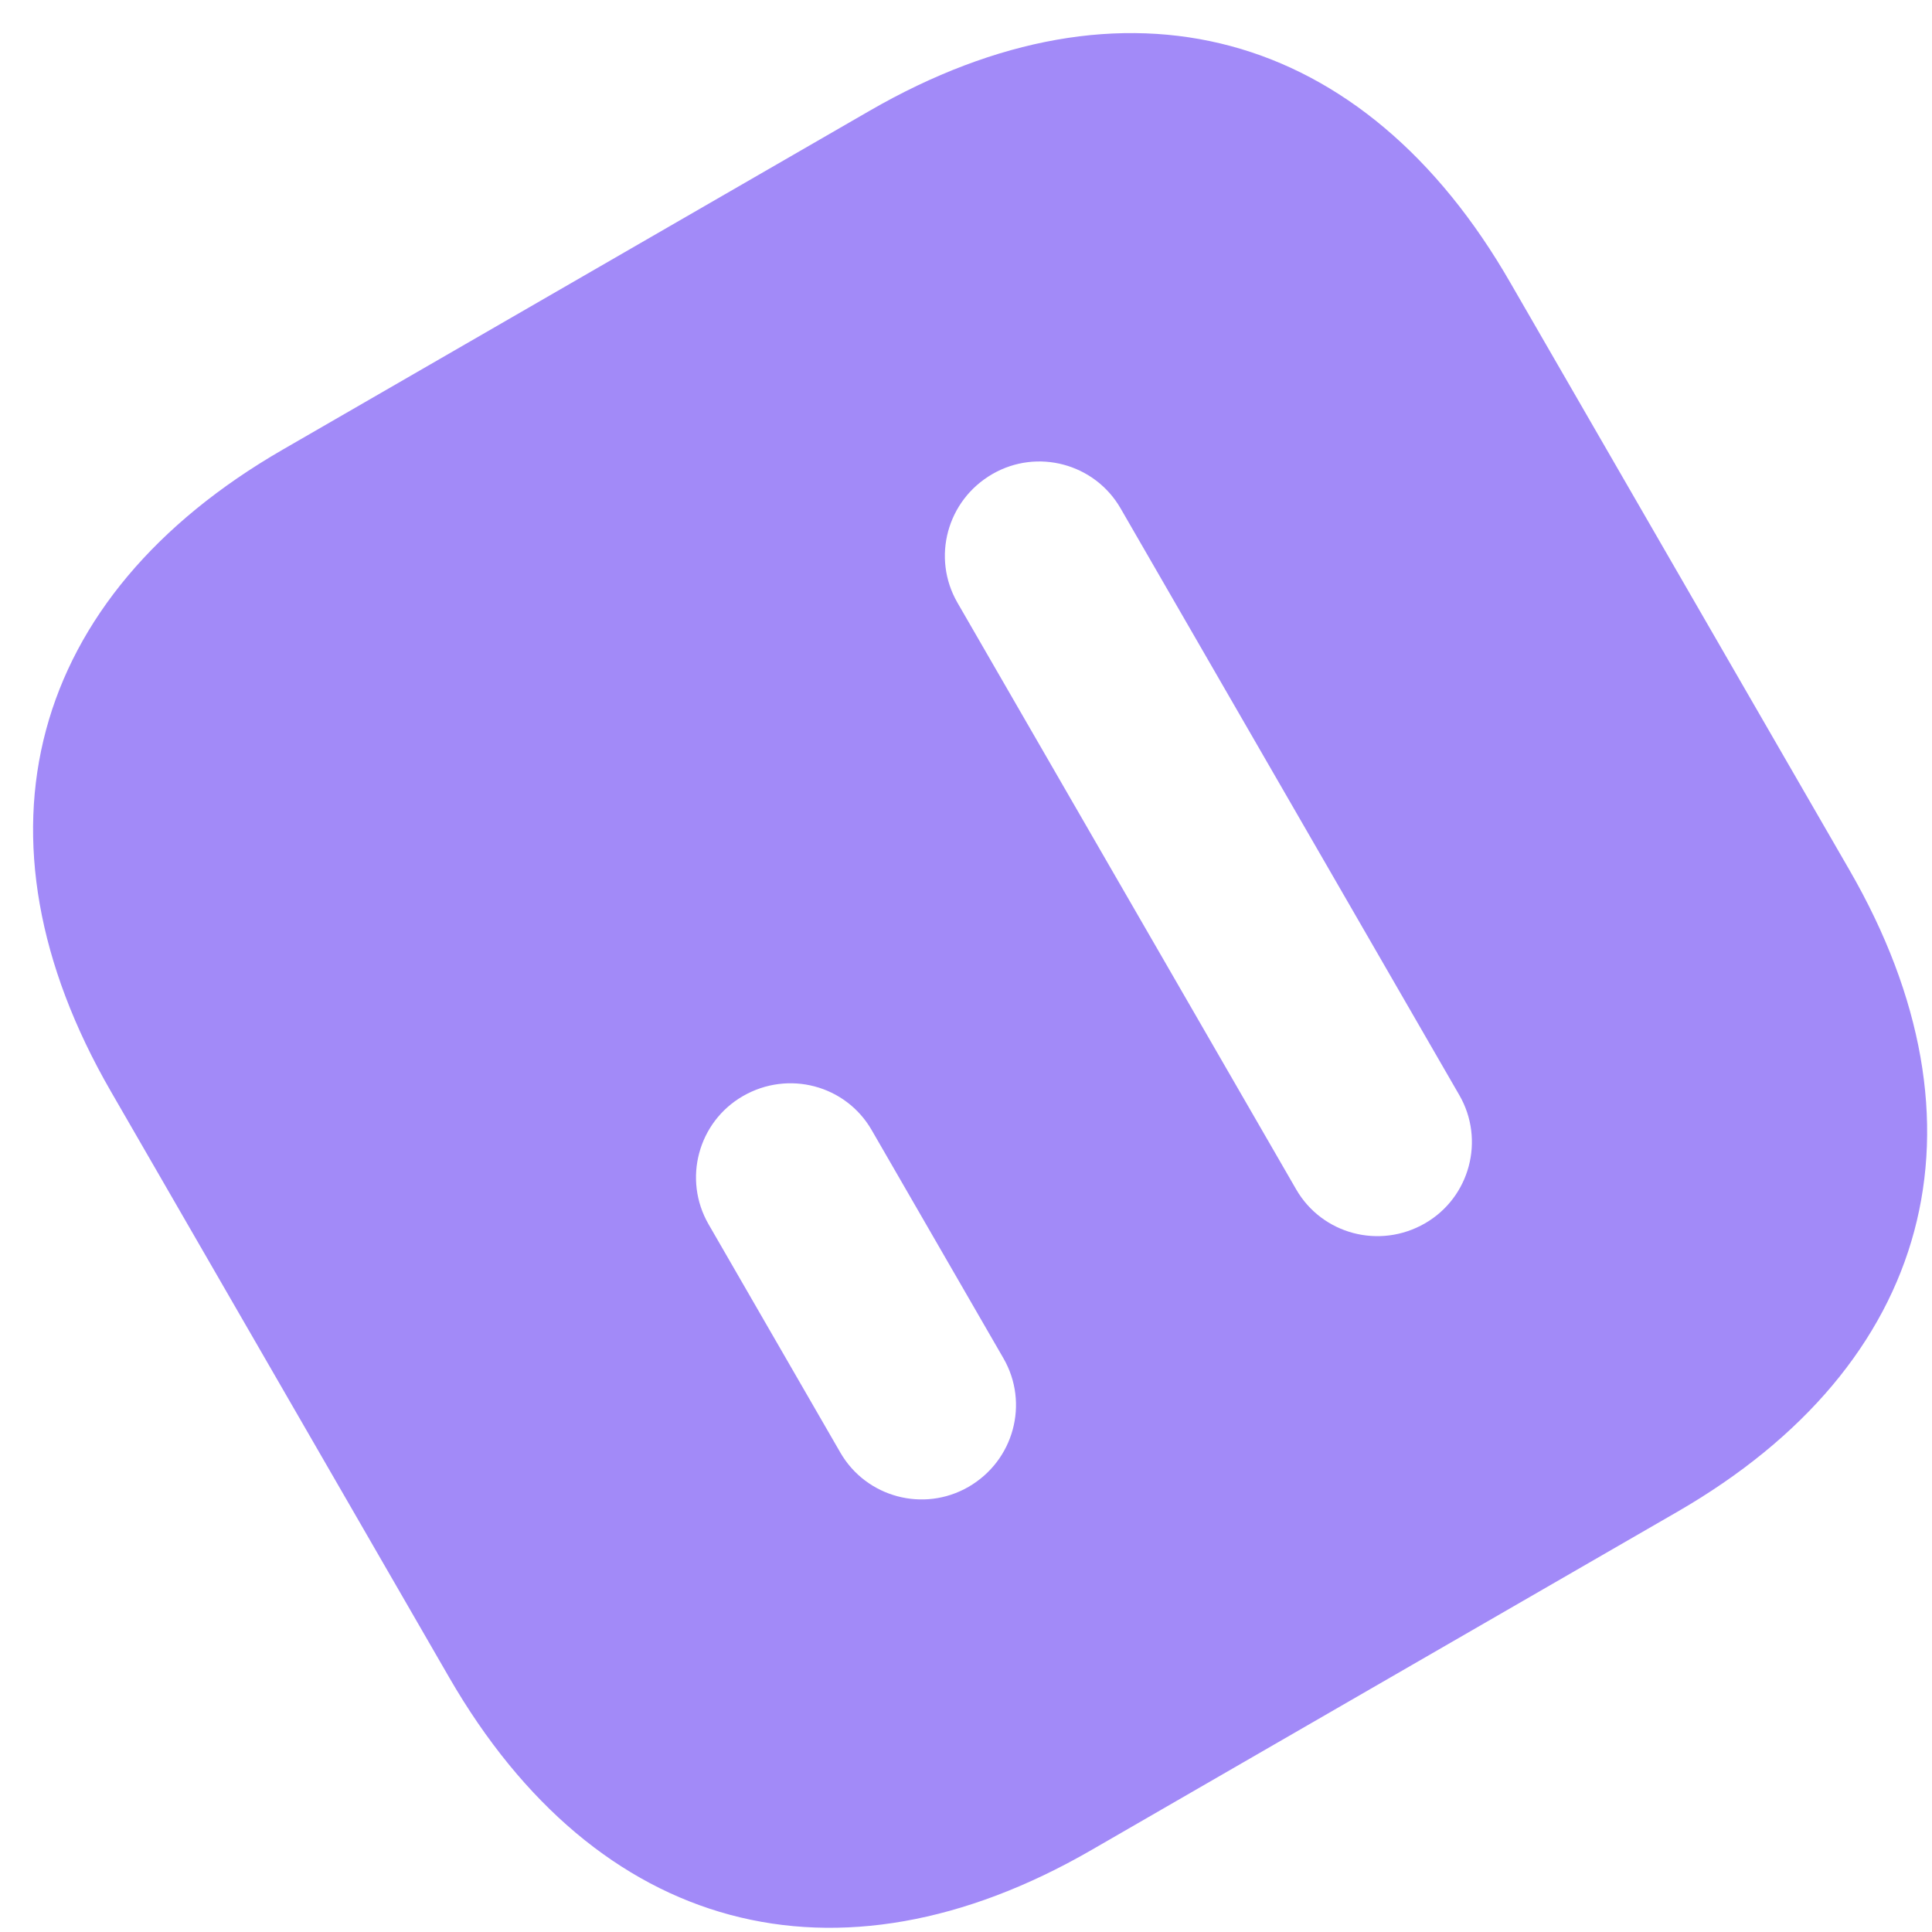 <svg width="28" height="28" viewBox="0 0 28 28" fill="none" xmlns="http://www.w3.org/2000/svg">
<path d="M12.602 1.606L4.098 6.516C0.404 8.649 -0.527 12.122 1.606 15.816L6.51 24.311C8.649 28.015 12.122 28.946 15.816 26.813L24.311 21.909C28.005 19.776 28.936 16.302 26.803 12.608L21.893 4.104C19.77 0.404 16.297 -0.527 12.602 1.606ZM14.543 19.686C14.918 20.336 14.695 21.168 14.036 21.549C13.386 21.924 12.554 21.701 12.179 21.052L10.269 17.743C9.894 17.093 10.117 16.261 10.766 15.886C11.426 15.505 12.258 15.728 12.633 16.378L14.543 19.686ZM21.15 15.872C21.525 16.521 21.302 17.354 20.653 17.729C19.993 18.11 19.16 17.887 18.785 17.237L13.875 8.733C13.501 8.083 13.723 7.251 14.383 6.87C15.033 6.495 15.865 6.718 16.24 7.367L21.15 15.872Z" fill="#A28AF8"/>
</svg>
